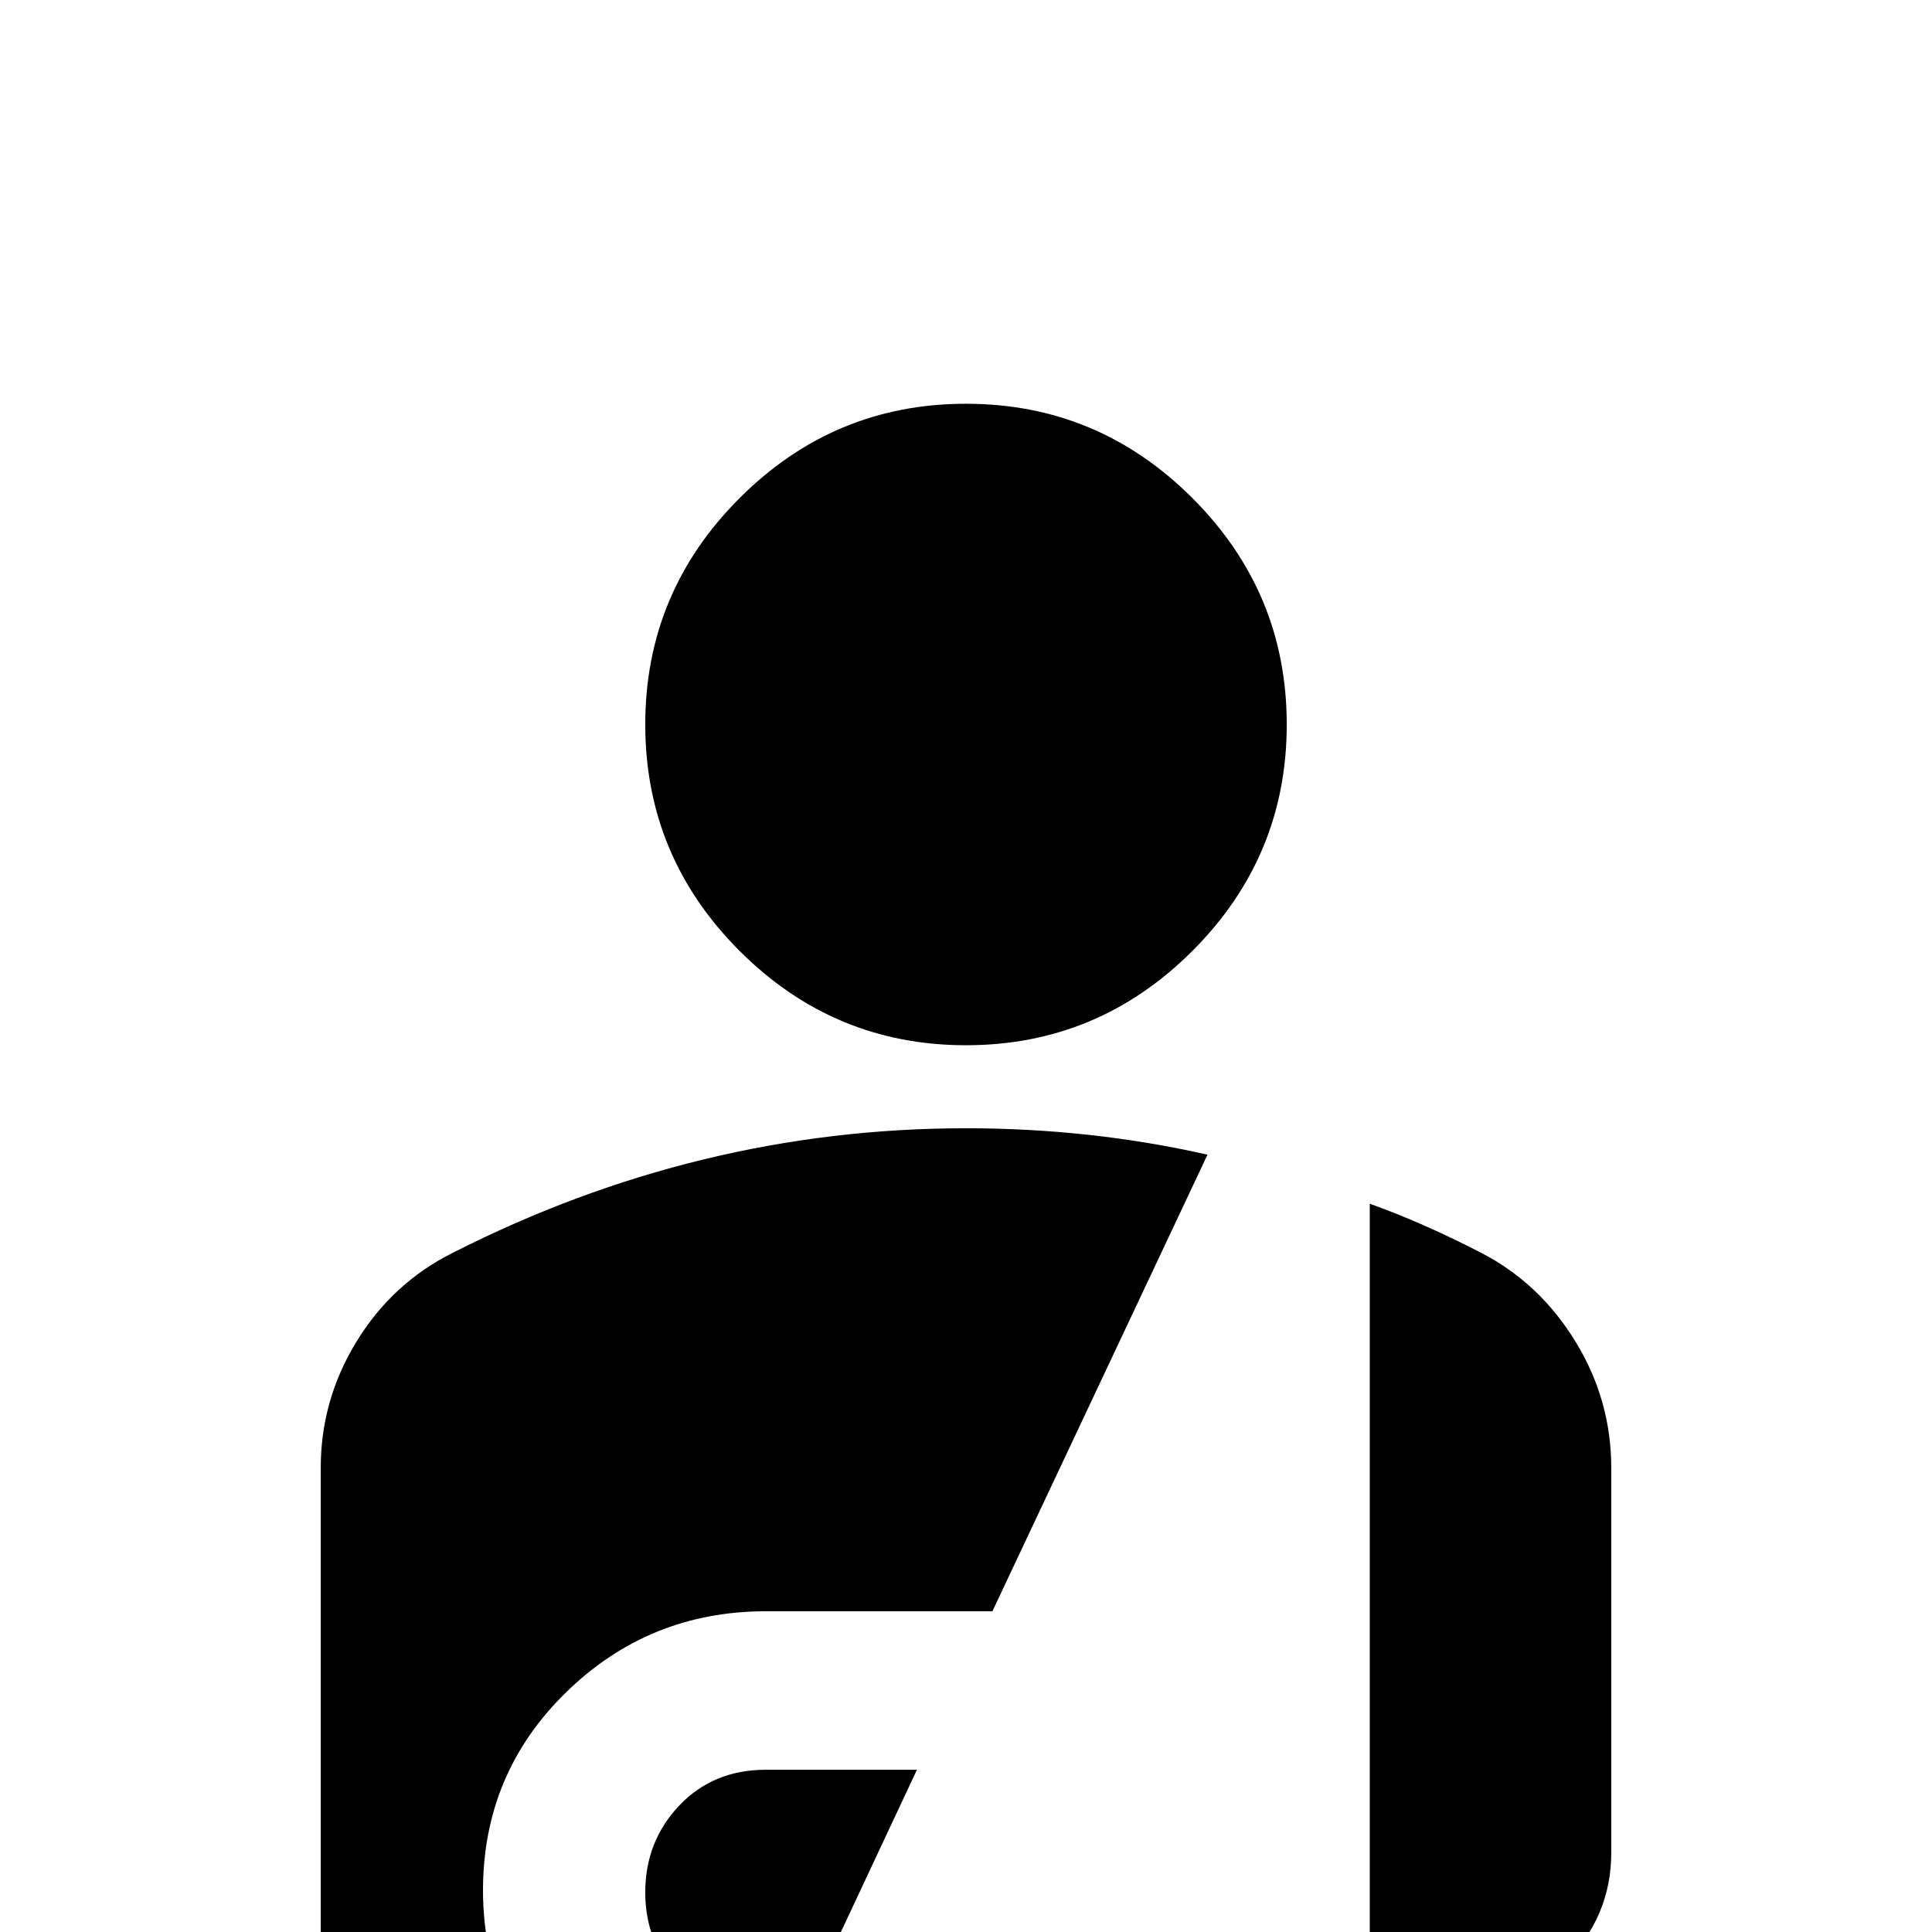<svg xmlns="http://www.w3.org/2000/svg" viewBox="0 -512 512 512">
	<path fill="#000000" d="M171 -320Q171 -355 196 -380Q221 -405 256 -405Q291 -405 316 -380Q341 -355 341 -320Q341 -285 316 -260Q291 -235 256 -235Q221 -235 196 -260Q171 -285 171 -320ZM363 21H384Q402 21 414.5 8.5Q427 -4 427 -21V-123Q427 -141 417.5 -156.5Q408 -172 392.5 -180Q377 -188 363 -193ZM263 -85L320 -206Q289 -213 256 -213Q185 -213 120 -180Q104 -172 94.5 -156.5Q85 -141 85 -123V21H135Q128 6 128 -11Q128 -42 150 -63.5Q172 -85 203 -85ZM213 21L243 -43H203Q189 -43 180 -33.5Q171 -24 171 -10.5Q171 3 180 12Q189 21 203 21Z"/>
</svg>